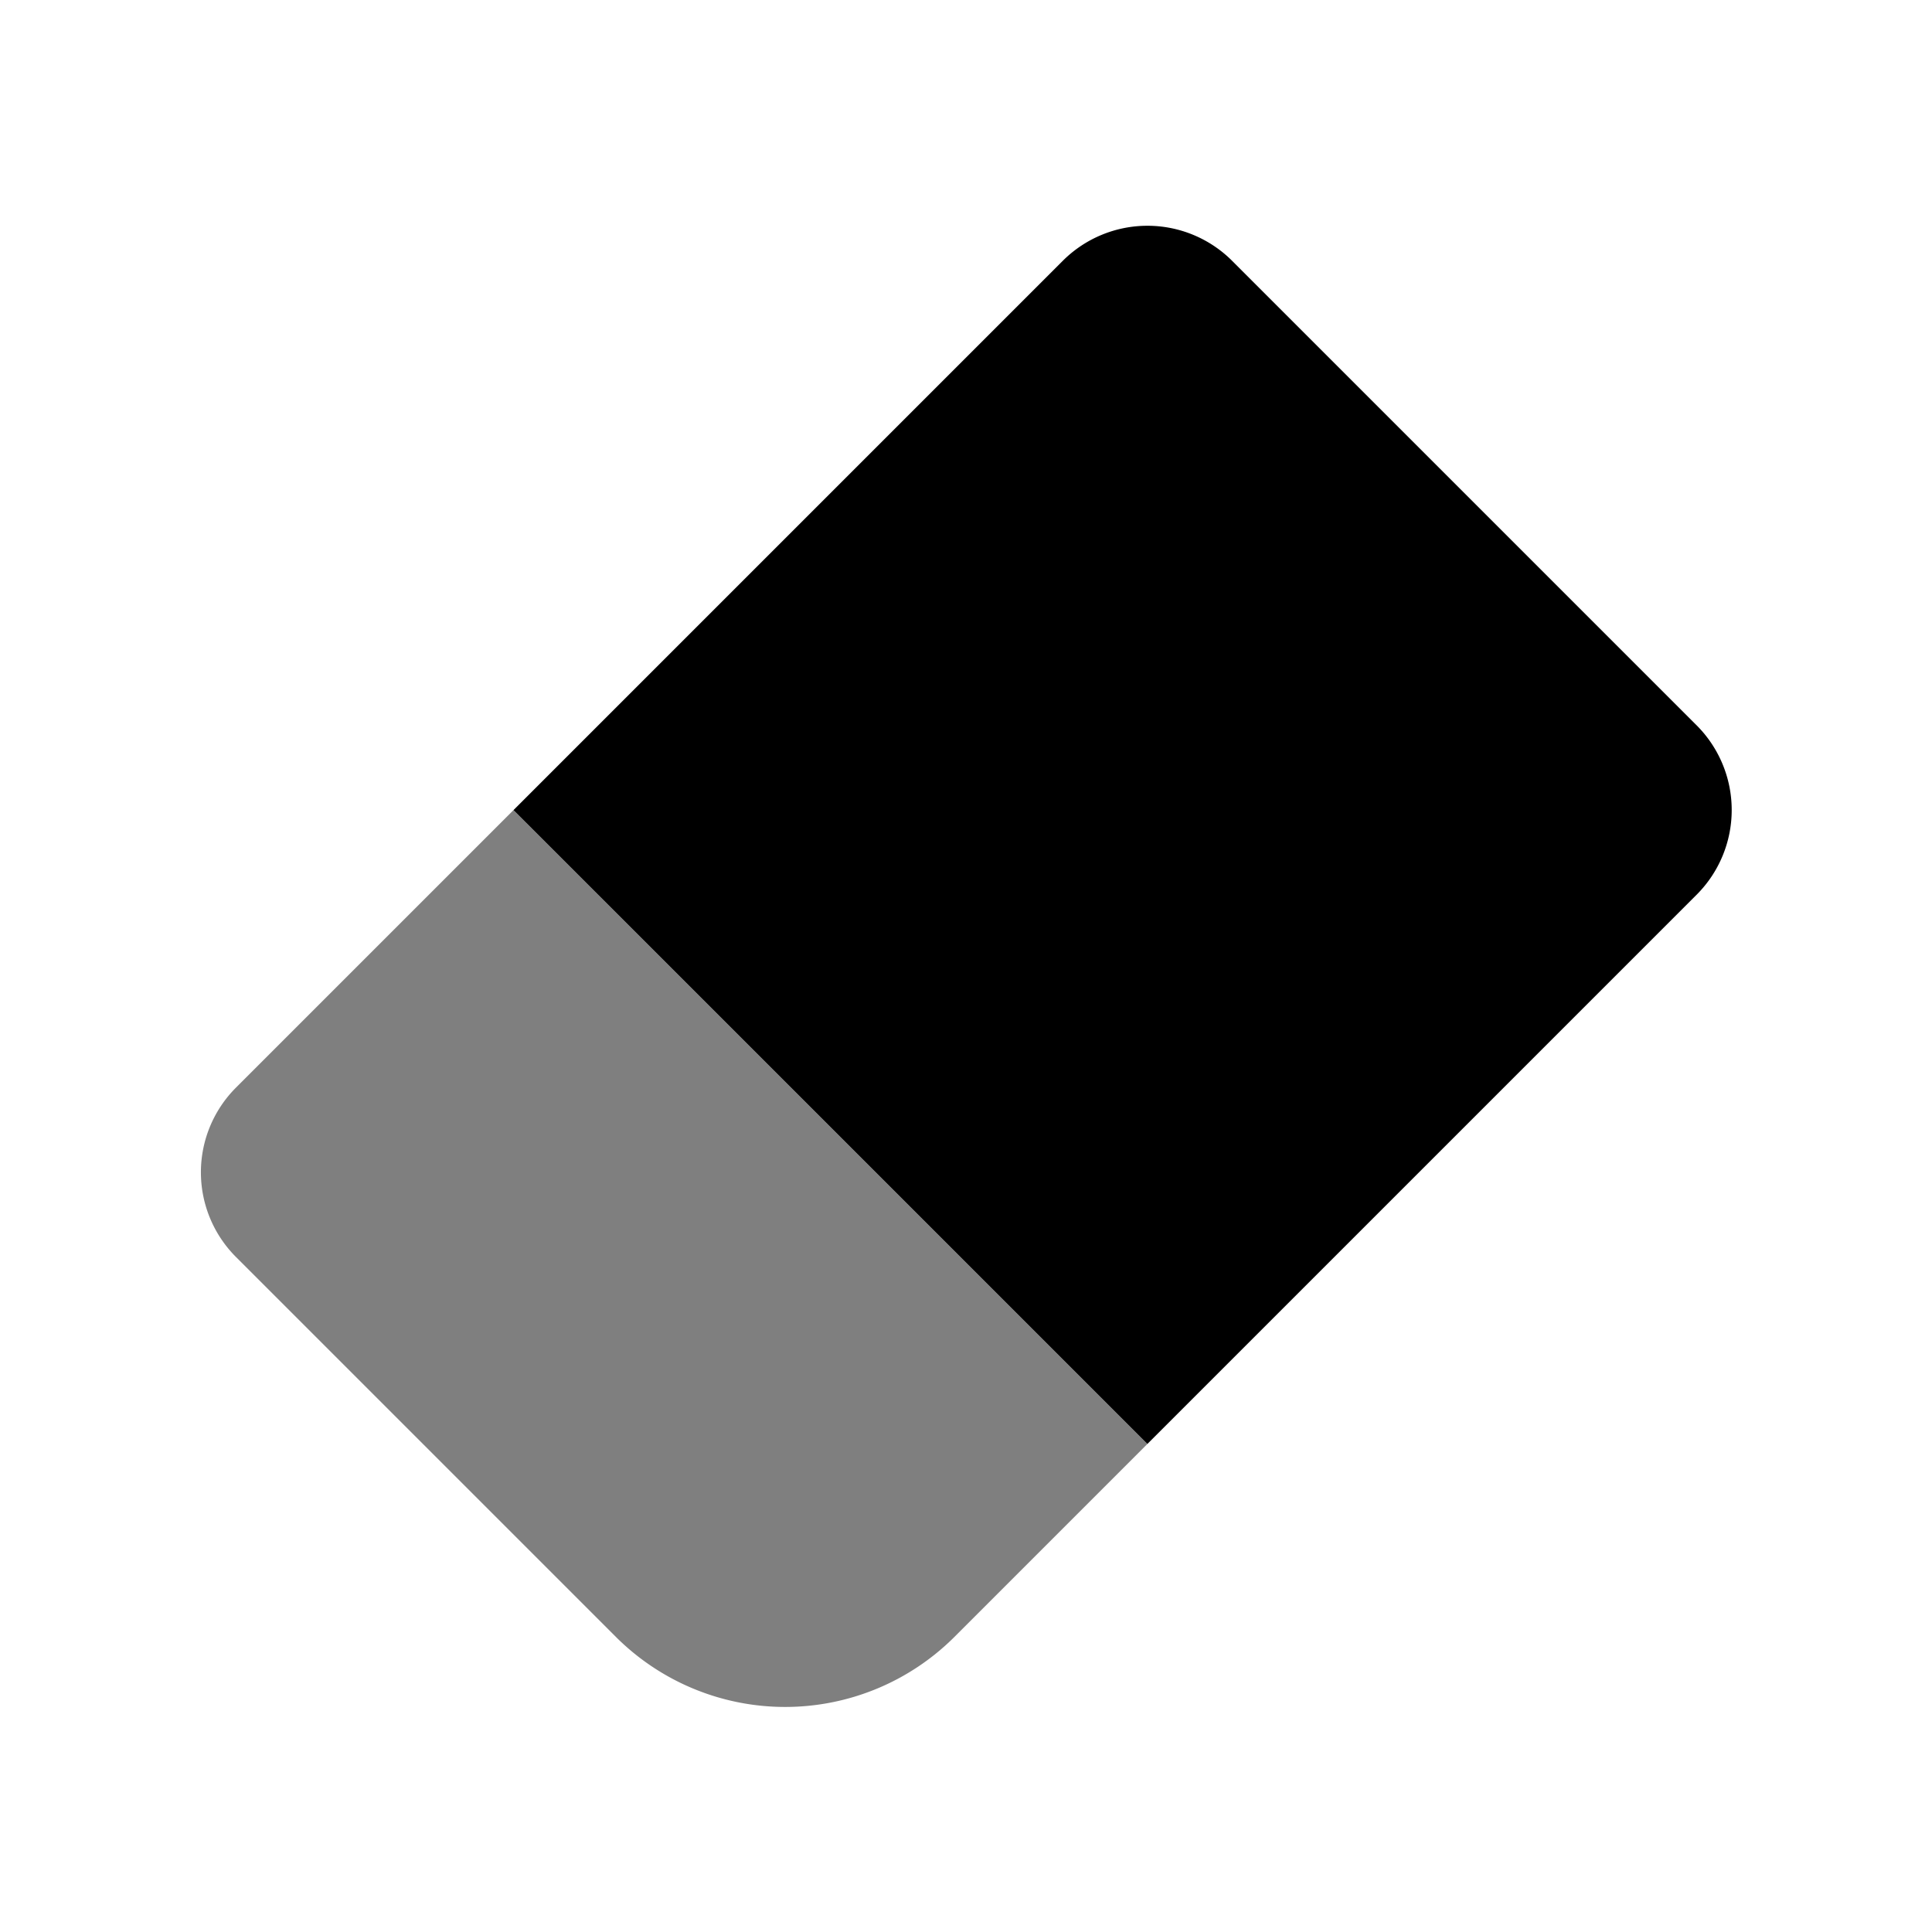 <?xml version="1.0" encoding="UTF-8" standalone="no"?>
<svg
   inkscape:version="1.1 (c68e22c387, 2021-05-23)"
   sodipodi:docname="draw-eraser-symbolic.svg"
   viewBox="0 0 16 16"
   height="16"
   width="16"
   id="svg1"
   version="1.1"
   xmlns:inkscape="http://www.inkscape.org/namespaces/inkscape"
   xmlns:sodipodi="http://sodipodi.sourceforge.net/DTD/sodipodi-0.dtd"
   xmlns="http://www.w3.org/2000/svg"
   xmlns:svg="http://www.w3.org/2000/svg"
   xmlns:rdf="http://www.w3.org/1999/02/22-rdf-syntax-ns#"
   xmlns:cc="http://creativecommons.org/ns#"
   xmlns:dc="http://purl.org/dc/elements/1.1/">
  <style
     id="s0">
   .success { fill: #009909; }
   .warning { fill: #FF1990; }
   .error   { fill: #00AAFF; }
  </style>
  <style
     id="s2"> 
     @import '../../highlights.css'; 
  </style>
  <defs
     id="defs1010">
    <inkscape:path-effect
       effect="fillet_chamfer"
       id="path-effect843"
       is_visible="true"
       lpeversion="1"
       satellites_param="F,0,0,1,0,0,0,1 @ F,0,0,1,0,0.943,0,1 @ F,0,0,1,0,1.886,0,1 @ F,0,0,1,0,0,0,1"
       unit="px"
       method="auto"
       mode="F"
       radius="0"
       chamfer_steps="1"
       flexible="false"
       use_knot_distance="true"
       apply_no_radius="true"
       apply_with_radius="true"
       only_selected="false"
       hide_knots="false" />
    <inkscape:path-effect
       effect="fillet_chamfer"
       id="path-effect839"
       is_visible="true"
       lpeversion="1"
       satellites_param="F,0,0,1,0,0,0,1 @ F,0,0,1,0,0,0,1 @ F,0,0,1,0,0.943,0,1 @ F,0,0,1,0,0.943,0,1"
       unit="px"
       method="auto"
       mode="F"
       radius="0"
       chamfer_steps="1"
       flexible="false"
       use_knot_distance="true"
       apply_no_radius="true"
       apply_with_radius="true"
       only_selected="false"
       hide_knots="false" />
    <inkscape:path-effect
       effect="fillet_chamfer"
       id="path-effect852"
       is_visible="true"
       lpeversion="1"
       satellites_param="F,0,0,1,0,0,0,1 @ F,0,0,1,0,0.943,0,1 @ F,0,0,1,0,1.595,0,1 @ F,0,0,1,0,0,0,1"
       unit="px"
       method="auto"
       mode="F"
       radius="0"
       chamfer_steps="1"
       flexible="false"
       use_knot_distance="true"
       apply_no_radius="true"
       apply_with_radius="true"
       only_selected="false"
       hide_knots="false" />
    <inkscape:path-effect
       effect="fillet_chamfer"
       id="path-effect850"
       is_visible="true"
       lpeversion="1"
       satellites_param="F,0,0,1,0,0,0,1 @ F,0,0,1,0,0,0,1 @ F,0,0,1,0,0.943,0,1 @ F,0,0,1,0,0.943,0,1"
       unit="px"
       method="auto"
       mode="F"
       radius="0"
       chamfer_steps="1"
       flexible="false"
       use_knot_distance="true"
       apply_no_radius="true"
       apply_with_radius="true"
       only_selected="false"
       hide_knots="false" />
  </defs>
  <sodipodi:namedview
     inkscape:snap-bbox="true"
     inkscape:document-rotation="0"
     inkscape:current-layer="svg1"
     inkscape:window-maximized="1"
     inkscape:window-y="32"
     inkscape:window-x="-8"
     inkscape:window-height="1017"
     inkscape:window-width="1920"
     inkscape:cy="5.6458057"
     inkscape:cx="9.413359"
     inkscape:zoom="45.254834"
     showgrid="true"
     id="namedview"
     guidetolerance="10"
     gridtolerance="10"
     objecttolerance="10"
     pagecolor="#ffffff"
     bordercolor="#000000"
     borderopacity="1"
     inkscape:pageshadow="0"
     inkscape:pageopacity="0"
     inkscape:pagecheckerboard="0"
     inkscape:snap-page="true">
    <inkscape:grid
       id="grid"
       type="xygrid"
       spacingx="0.667"
       spacingy="0.667" />
  </sodipodi:namedview>
  <g
     id="g848"
     transform="rotate(-90,7.9,8.1)">
    <path
       inkscape:connector-curvature="0"
       style="opacity:0;stroke-width:1"
       d="M 16,16.2 H 2e-7 V 0.2 H 16 Z"
       id="background" />
  </g>
  <g
     id="g976"
     transform="matrix(1.052,0,0,1.052,-0.414,-0.428)"
     style="stroke-width:0.951">
    <path
       sodipodi:nodetypes="ccccc"
       id="path837"
       d="M 4.436,6.784 9.426,11.774 13.75,7.45 a 0.943,0.943 90 0 0 0,-1.333 L 10.093,2.46 a 0.943,0.943 180 0 0 -1.333,0 z"
       inkscape:connector-curvature="0"
       style="stroke-width:1.017"
       inkscape:original-d="M 4.4360373,6.7835884 9.4264854,11.774036 14.416934,6.7835884 9.4264854,1.7931402 Z"
       inkscape:path-effect="#path-effect839" />
    <path
       sodipodi:nodetypes="ccccc"
       id="path841"
       d="M 4.436,6.784 2.251,8.969 a 0.943,0.943 90 0 0 0,1.333 l 2.99,2.99 a 1.886,1.886 180 0 0 2.667,0 l 1.518,-1.518 z"
       style="opacity:0.5;fill:#000000;fill-opacity:1;stroke-width:1.017"
       inkscape:connector-curvature="0"
       inkscape:original-d="M 4.4360373,6.7835884 1.5843526,9.635273 6.5748008,14.625721 9.4264854,11.774036 Z"
       inkscape:path-effect="#path-effect843" />
  </g>
</svg>
